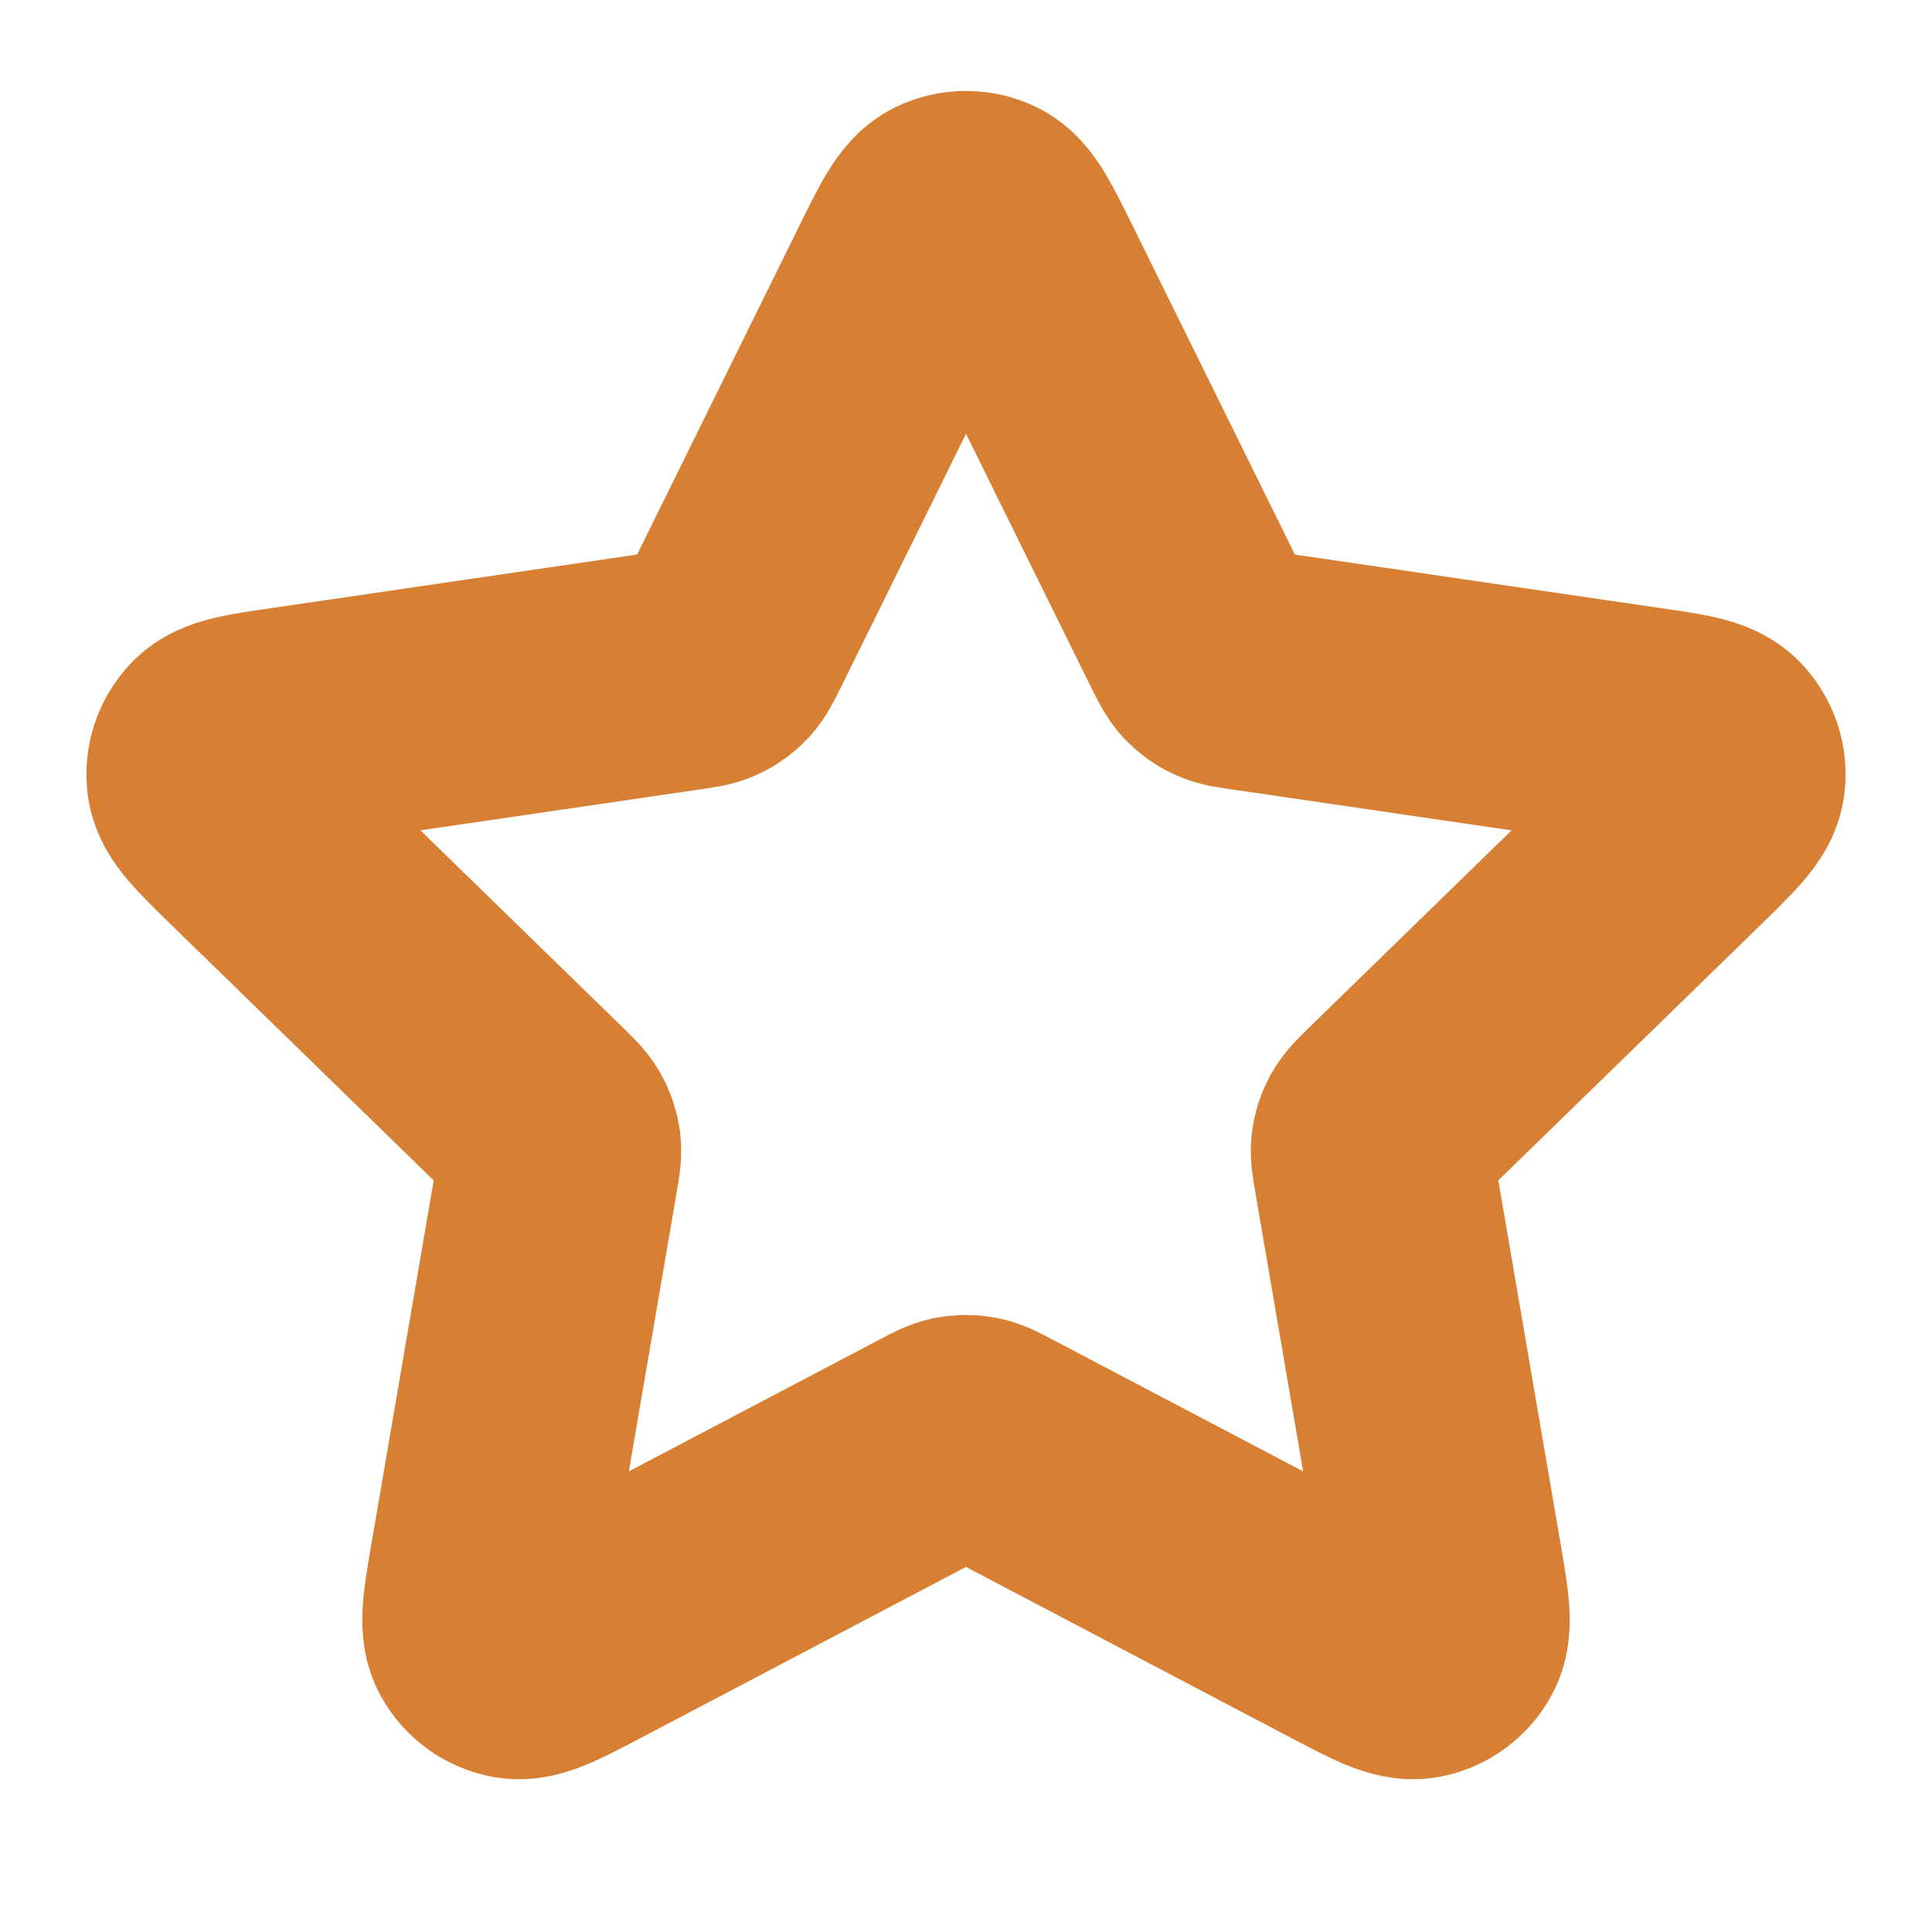 <svg width="12" height="12" viewBox="0 0 12 12" fill="none" xmlns="http://www.w3.org/2000/svg">
<g id="star-01" clip-path="url(#clip0_5943_6954)">
<path id="Icon" d="M5.641 1.727C5.757 1.493 5.814 1.376 5.892 1.339C5.96 1.307 6.04 1.307 6.108 1.339C6.186 1.376 6.243 1.493 6.359 1.727L7.452 3.942C7.486 4.01 7.503 4.045 7.528 4.072C7.55 4.095 7.576 4.115 7.606 4.128C7.639 4.144 7.677 4.149 7.753 4.16L10.198 4.518C10.456 4.555 10.585 4.574 10.644 4.637C10.696 4.692 10.721 4.767 10.711 4.842C10.699 4.928 10.606 5.018 10.42 5.2L8.651 6.923C8.596 6.977 8.568 7.004 8.55 7.036C8.534 7.064 8.524 7.095 8.52 7.127C8.516 7.163 8.523 7.201 8.536 7.277L8.953 9.711C8.997 9.968 9.019 10.096 8.978 10.172C8.942 10.238 8.878 10.285 8.804 10.299C8.718 10.314 8.603 10.254 8.373 10.133L6.186 8.983C6.118 8.947 6.084 8.929 6.048 8.922C6.016 8.916 5.984 8.916 5.952 8.922C5.916 8.929 5.882 8.947 5.814 8.983L3.627 10.133C3.397 10.254 3.282 10.314 3.196 10.299C3.122 10.285 3.058 10.238 3.022 10.172C2.981 10.096 3.003 9.968 3.047 9.711L3.464 7.277C3.477 7.201 3.484 7.163 3.48 7.127C3.476 7.095 3.466 7.064 3.45 7.036C3.432 7.004 3.404 6.977 3.349 6.923L1.58 5.2C1.394 5.018 1.301 4.928 1.289 4.842C1.279 4.767 1.304 4.692 1.356 4.637C1.415 4.574 1.544 4.555 1.802 4.518L4.247 4.16C4.323 4.149 4.361 4.144 4.394 4.128C4.424 4.115 4.45 4.095 4.472 4.072C4.497 4.045 4.514 4.01 4.548 3.942L5.641 1.727Z" stroke="#D77F33" stroke-width="1.5" stroke-linecap="round" stroke-linejoin="round"/>
</g>
<defs>
<clipPath id="clip0_5943_6954">
<rect width="12" height="12" fill="white"/>
</clipPath>
</defs>
</svg>
